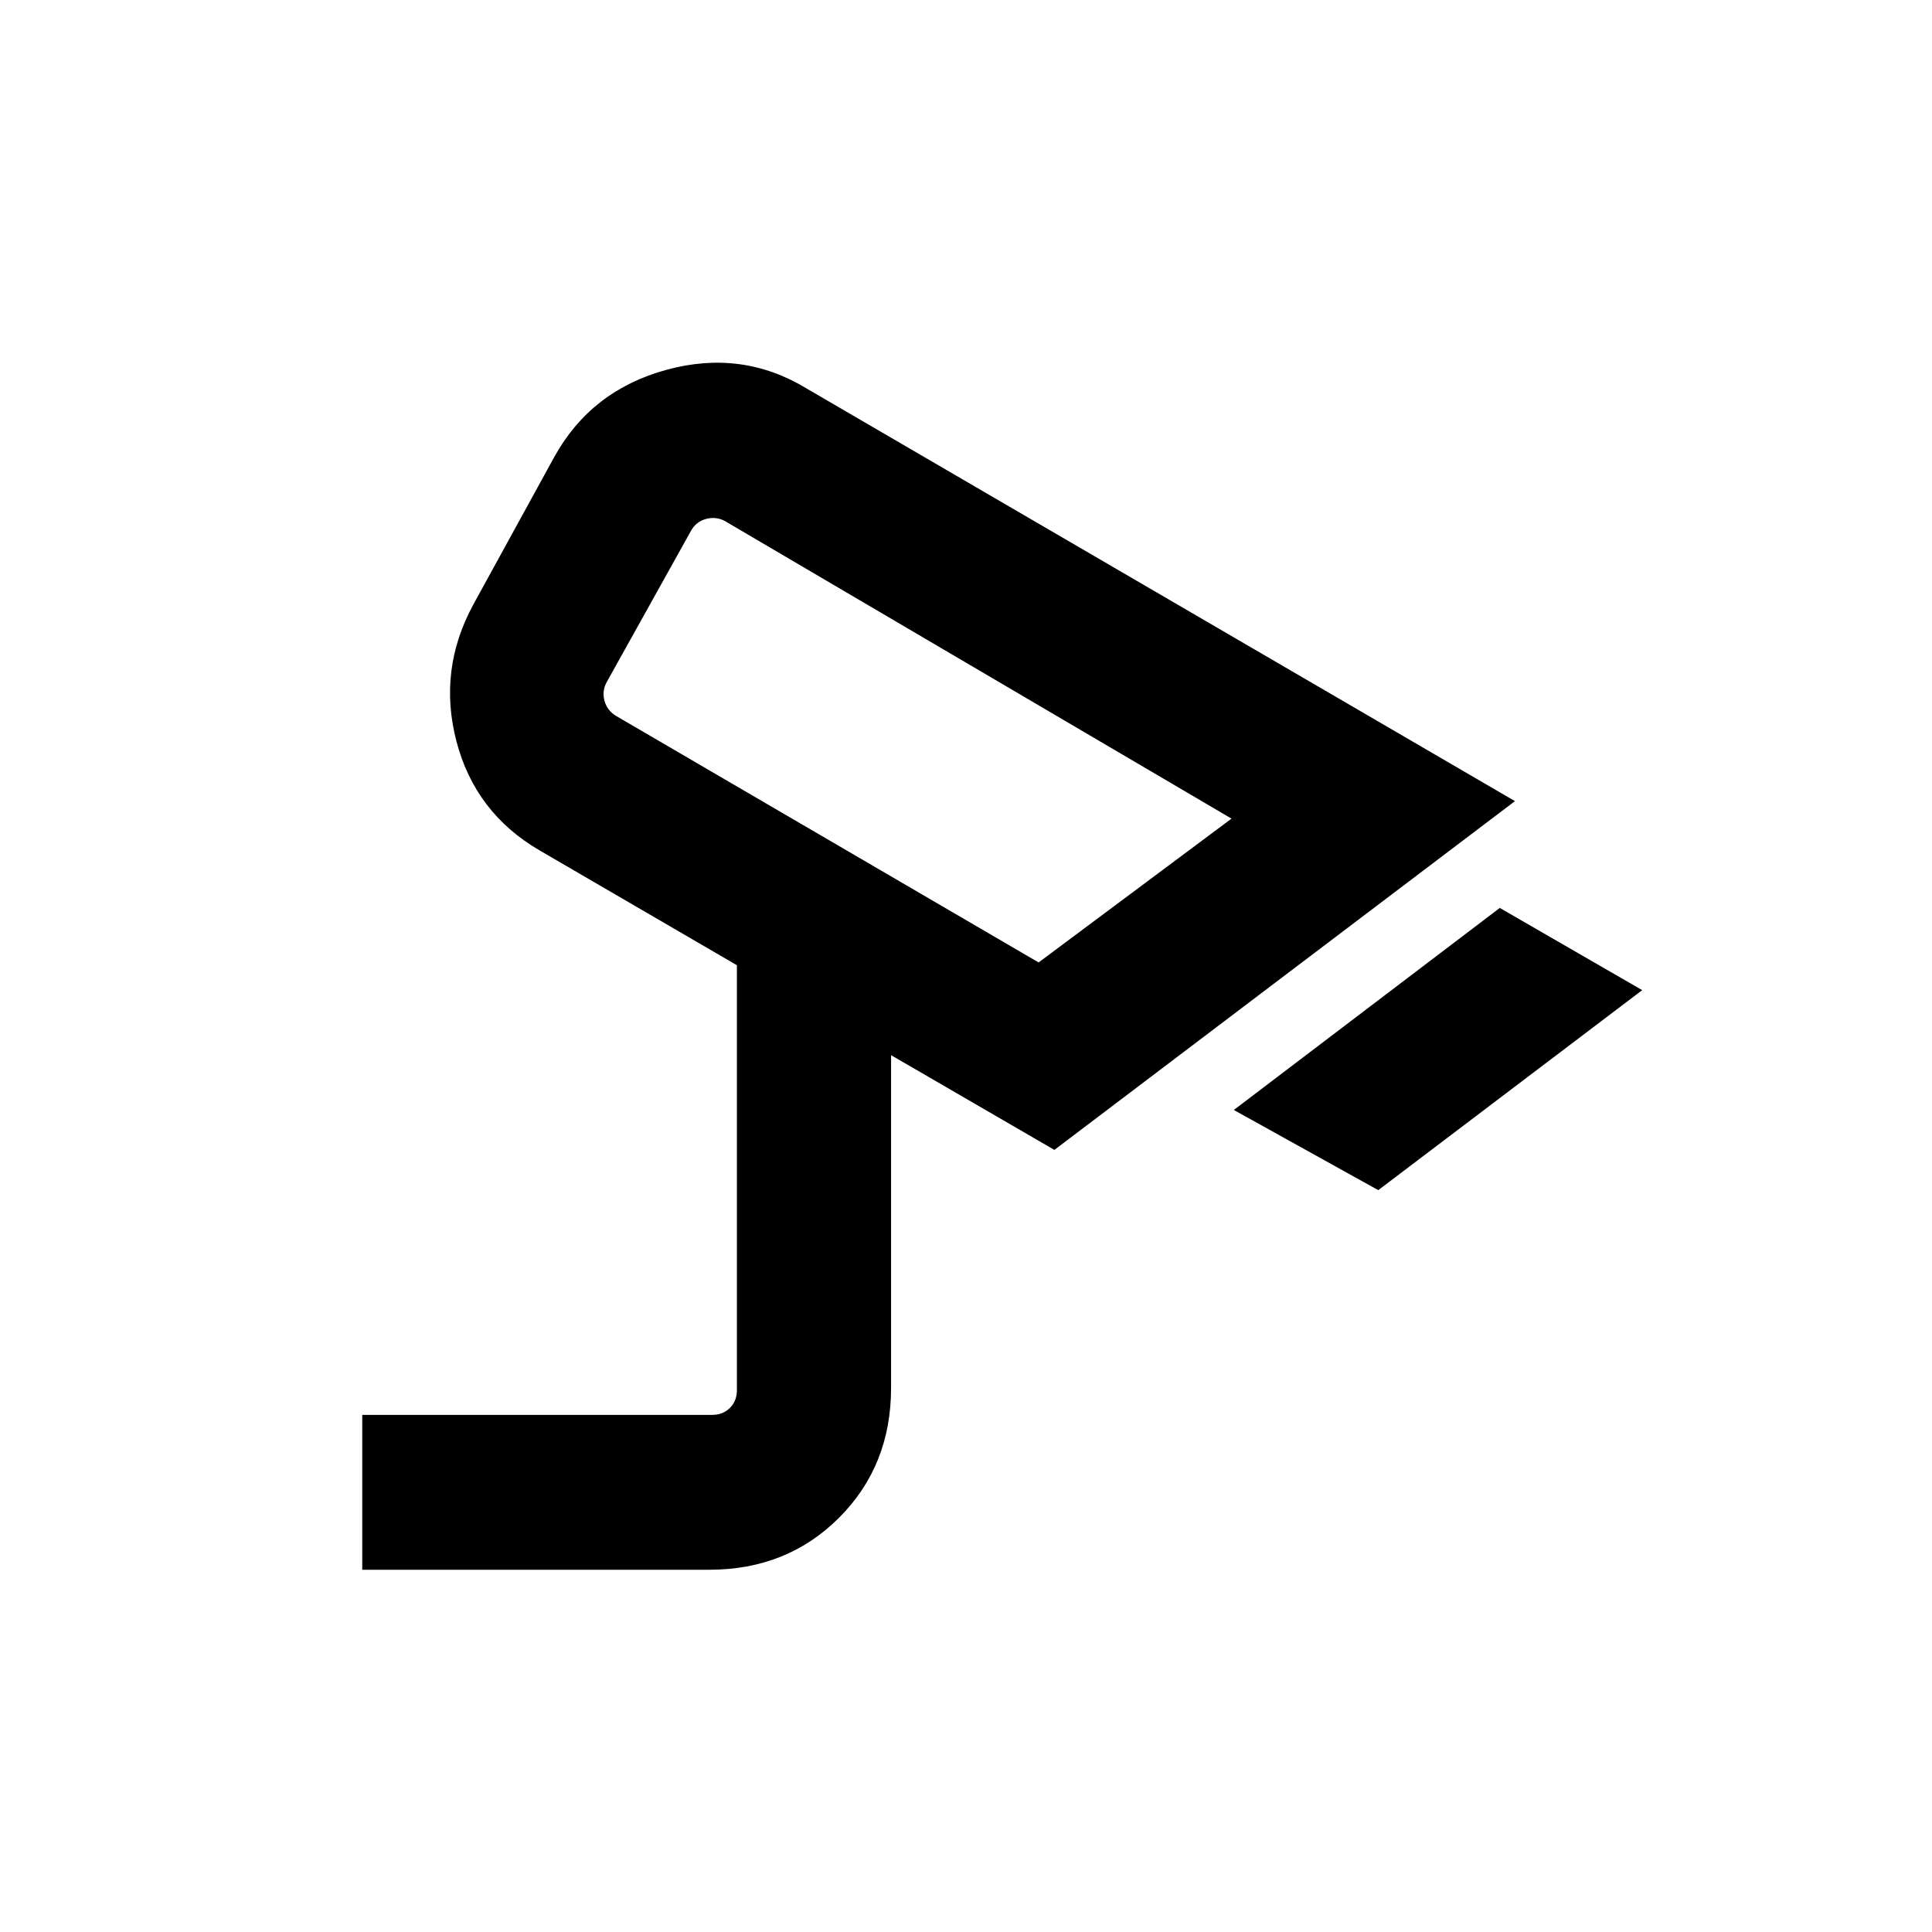 <svg xmlns="http://www.w3.org/2000/svg" height="20" viewBox="0 -960 960 960" width="20"><path d="m684.85-368.62-71.77-39.84 132.15-100.39L816-468l-131.15 99.38ZM516.08-481.77l95.85-71.46-251.7-147.85q-4.23-2.3-9.04-1.15-4.81 1.15-7.5 5.38l-42 75.39q-2.69 4.61-1.34 9.61 1.34 5 5.96 7.7l209.77 122.38Zm-61-110.69ZM180-180v-76.95h173.85q5.38 0 8.84-3.46 3.47-3.46 3.47-8.85v-211.13l-98.18-57.13q-31.92-18.67-41.18-54.15-9.26-35.48 8.39-67.93l40.23-73.34q18.27-33.06 55.7-43.29 37.42-10.23 69.44 9.13l352.21 205.18-228.85 173.3-81.15-47.07v165.35q0 38.64-25.84 64.49Q391.08-180 352.46-180H180Z"/></svg>
